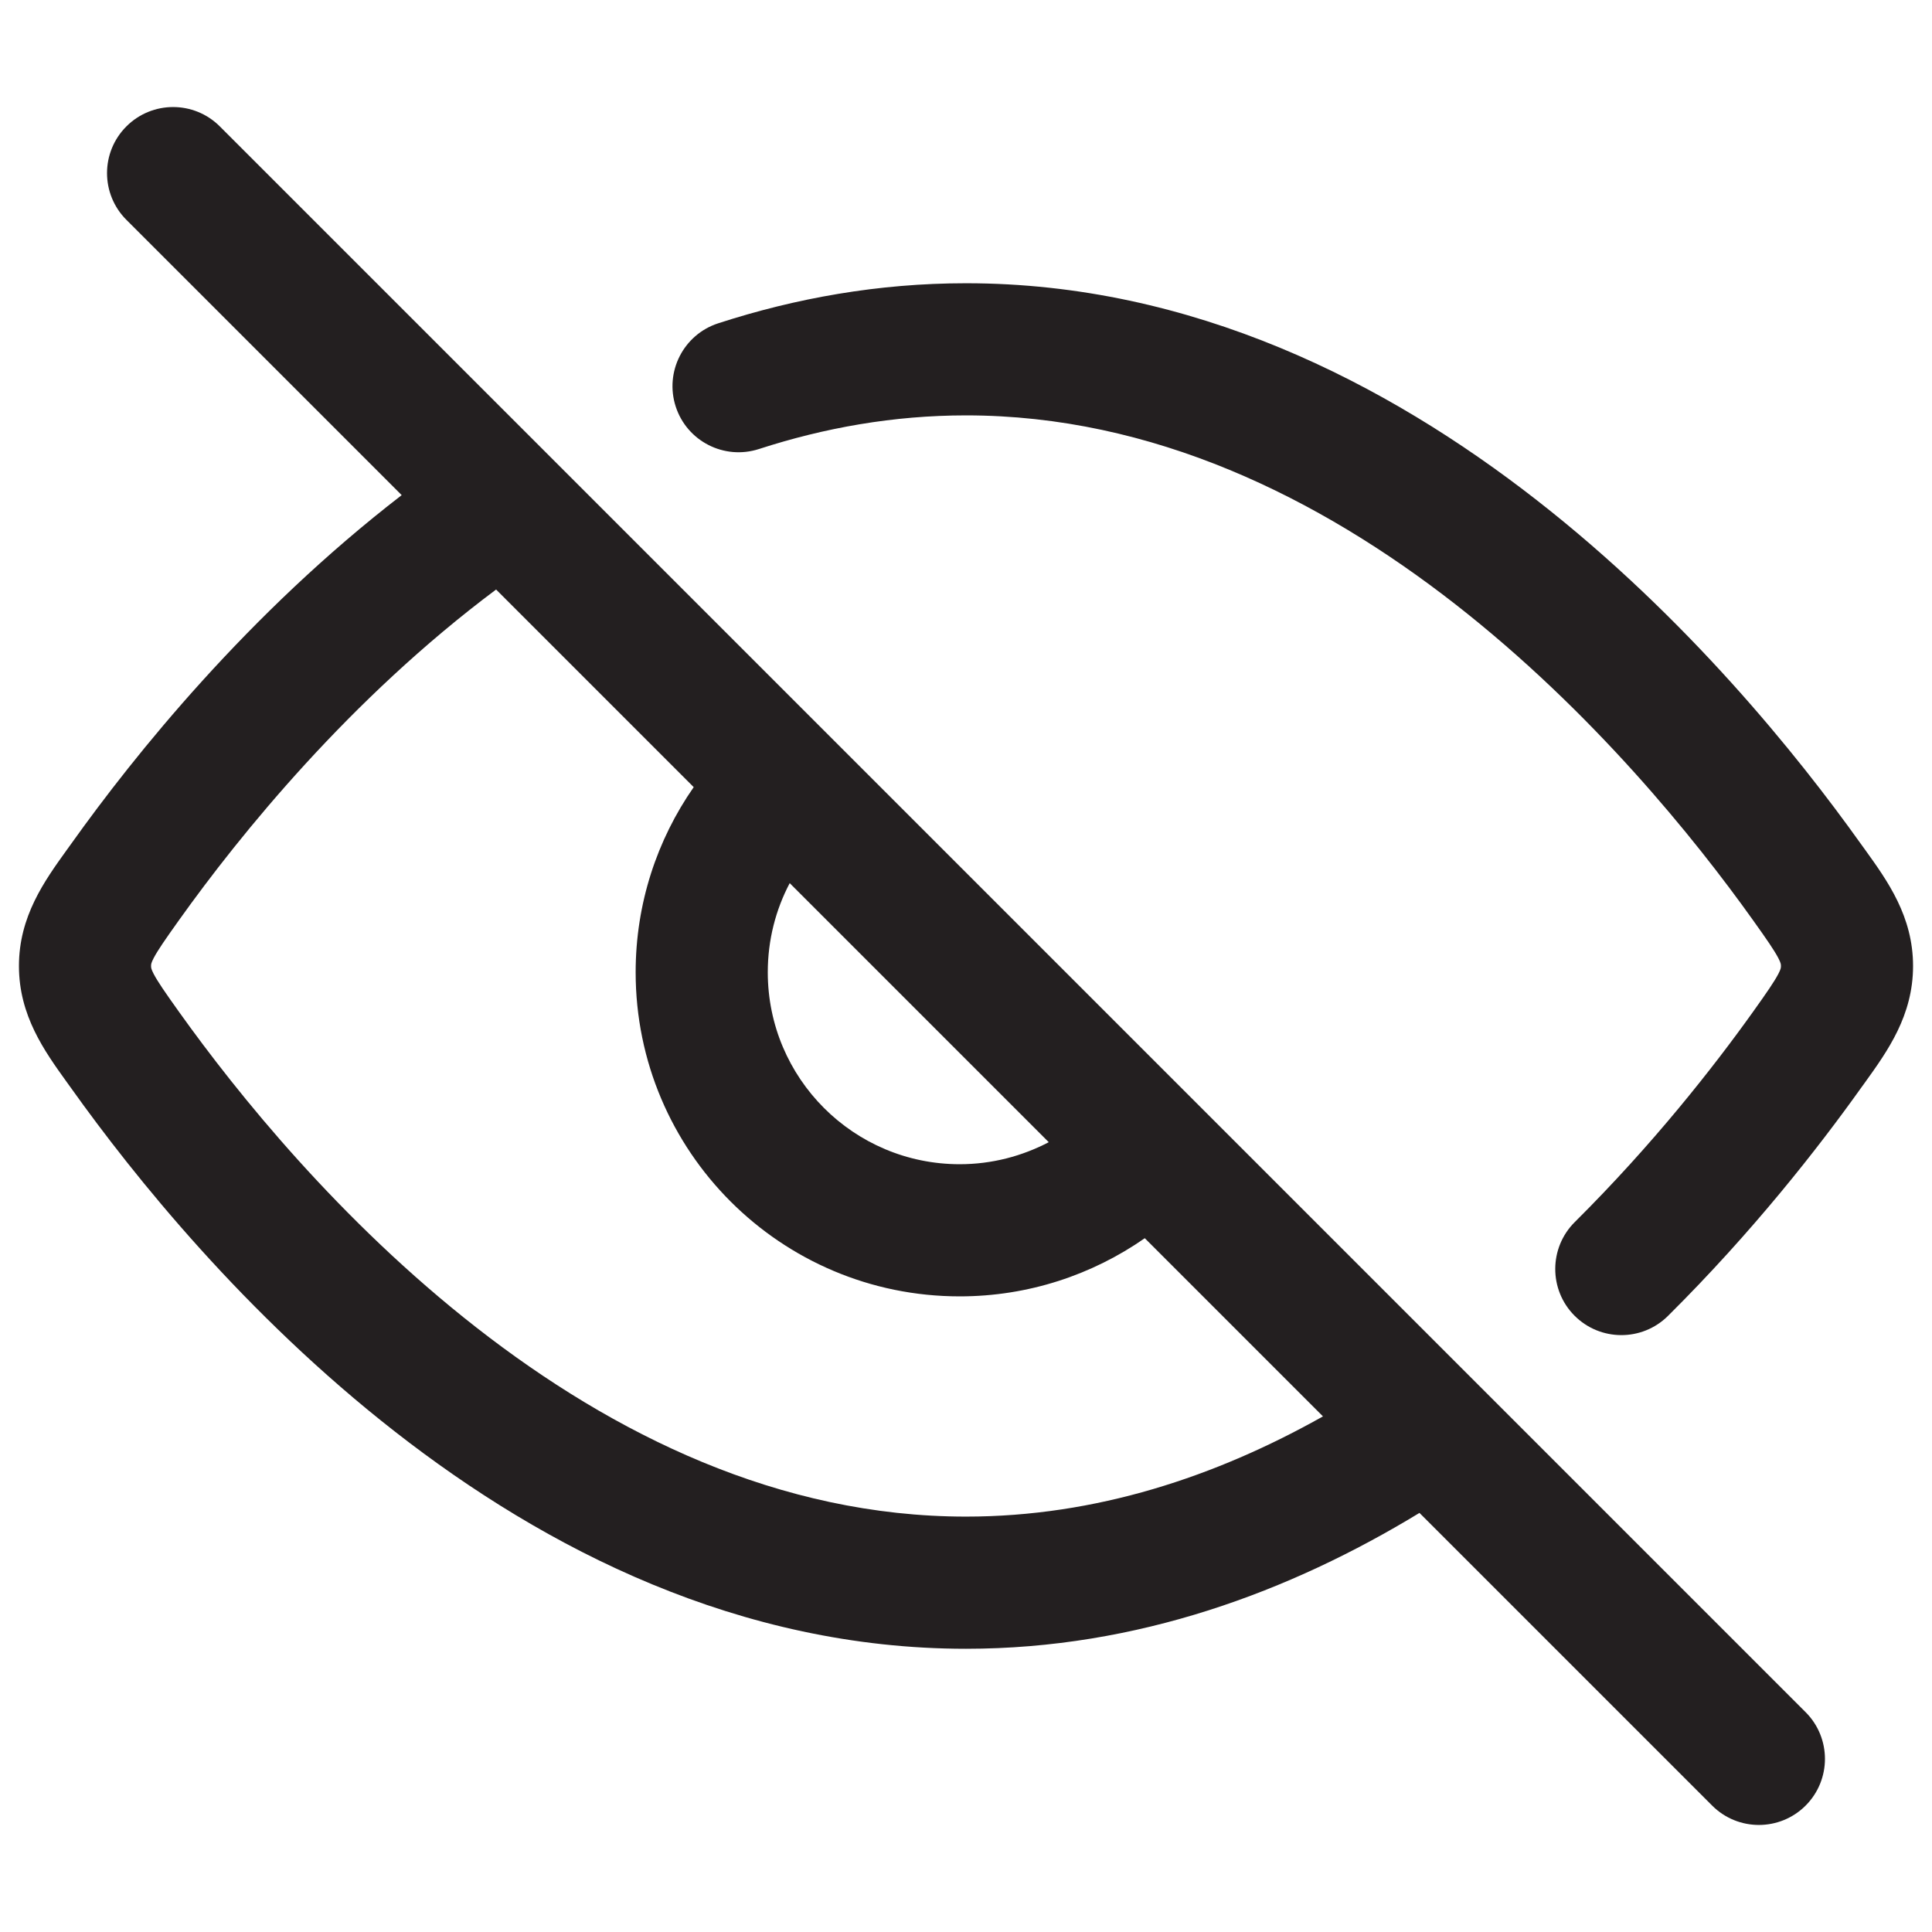 <?xml version="1.0" encoding="utf-8"?>
<!-- Generator: Adobe Illustrator 16.0.0, SVG Export Plug-In . SVG Version: 6.00 Build 0)  -->
<!DOCTYPE svg PUBLIC "-//W3C//DTD SVG 1.1//EN" "http://www.w3.org/Graphics/SVG/1.1/DTD/svg11.dtd">
<svg version="1.1" id="Layer_1" xmlns="http://www.w3.org/2000/svg" xmlns:xlink="http://www.w3.org/1999/xlink" x="0px" y="0px"
	 width="102px" height="102px" viewBox="0 0 102 102" enable-background="new 0 0 102 102" xml:space="preserve">
<g>
	<path fill="#231F20" d="M29.057,24.124c-0.022-0.022-0.045-0.045-0.068-0.068L11.605,6.673c-1.362-1.362-3.569-1.362-4.932,0
		c-1.363,1.363-1.363,3.57,0,4.934l14.534,14.534C13.082,32.404,7.091,39.876,3.771,44.532c-0.081,0.113-0.163,0.227-0.249,0.345
		C2.345,46.513,1,48.384,1,51s1.345,4.487,2.521,6.123c0.086,0.118,0.168,0.231,0.249,0.345c3.284,4.605,9.153,11.928,17.093,18.123
		C28.798,81.786,39.045,87.047,51,87.047c9.053,0,17.124-3.025,23.941-7.173l15.453,15.453c1.362,1.362,3.57,1.362,4.933,0
		c1.362-1.363,1.362-3.57,0-4.934L29.057,24.124z M41.693,46.626l13.676,13.676c-1.407,0.736-3.002,1.163-4.701,1.163
		c-5.596,0-10.133-4.537-10.133-10.134C40.535,49.628,40.953,48.029,41.693,46.626z M51,80.069c-9.856,0-18.623-4.342-25.845-9.979
		C17.942,64.458,12.52,57.723,9.448,53.417c-0.759-1.063-1.117-1.586-1.335-1.999c-0.137-0.264-0.137-0.336-0.137-0.409v-0.018
		c0-0.073,0-0.146,0.137-0.409c0.218-0.413,0.576-0.936,1.335-1.999c3.226-4.523,9.025-11.691,16.743-17.459l10.433,10.433
		c-1.931,2.771-3.065,6.142-3.065,9.774c0,9.453,7.658,17.111,17.109,17.111c3.63,0,7-1.141,9.771-3.071l9.407,9.407
		C64.186,77.962,57.858,80.069,51,80.069z"/>
	<path fill="#231F20" d="M98.479,44.877c-0.087-0.118-0.169-0.231-0.25-0.345c-3.284-4.605-9.152-11.928-17.093-18.123
		C73.202,20.214,62.955,14.954,51,14.954c-4.624,0-9.002,0.79-13.086,2.116c-1.83,0.595-2.834,2.562-2.239,4.396
		c0.595,1.831,2.562,2.835,4.397,2.239c3.461-1.122,7.107-1.775,10.928-1.775c9.856,0,18.623,4.342,25.845,9.979
		c7.213,5.633,12.637,12.368,15.707,16.674c0.759,1.063,1.117,1.586,1.335,1.999c0.137,0.264,0.137,0.336,0.137,0.409v0.018
		c0,0.073,0,0.146-0.137,0.409c-0.218,0.413-0.576,0.936-1.335,1.999c-2.089,2.925-5.287,7.004-9.411,11.101
		c-1.367,1.358-1.377,3.57-0.019,4.938s3.57,1.376,4.938,0.018c4.474-4.442,7.917-8.848,10.17-12.005
		c0.081-0.113,0.163-0.227,0.25-0.345C99.655,55.487,101,53.616,101,51S99.655,46.513,98.479,44.877z"/>
</g>
</svg>
